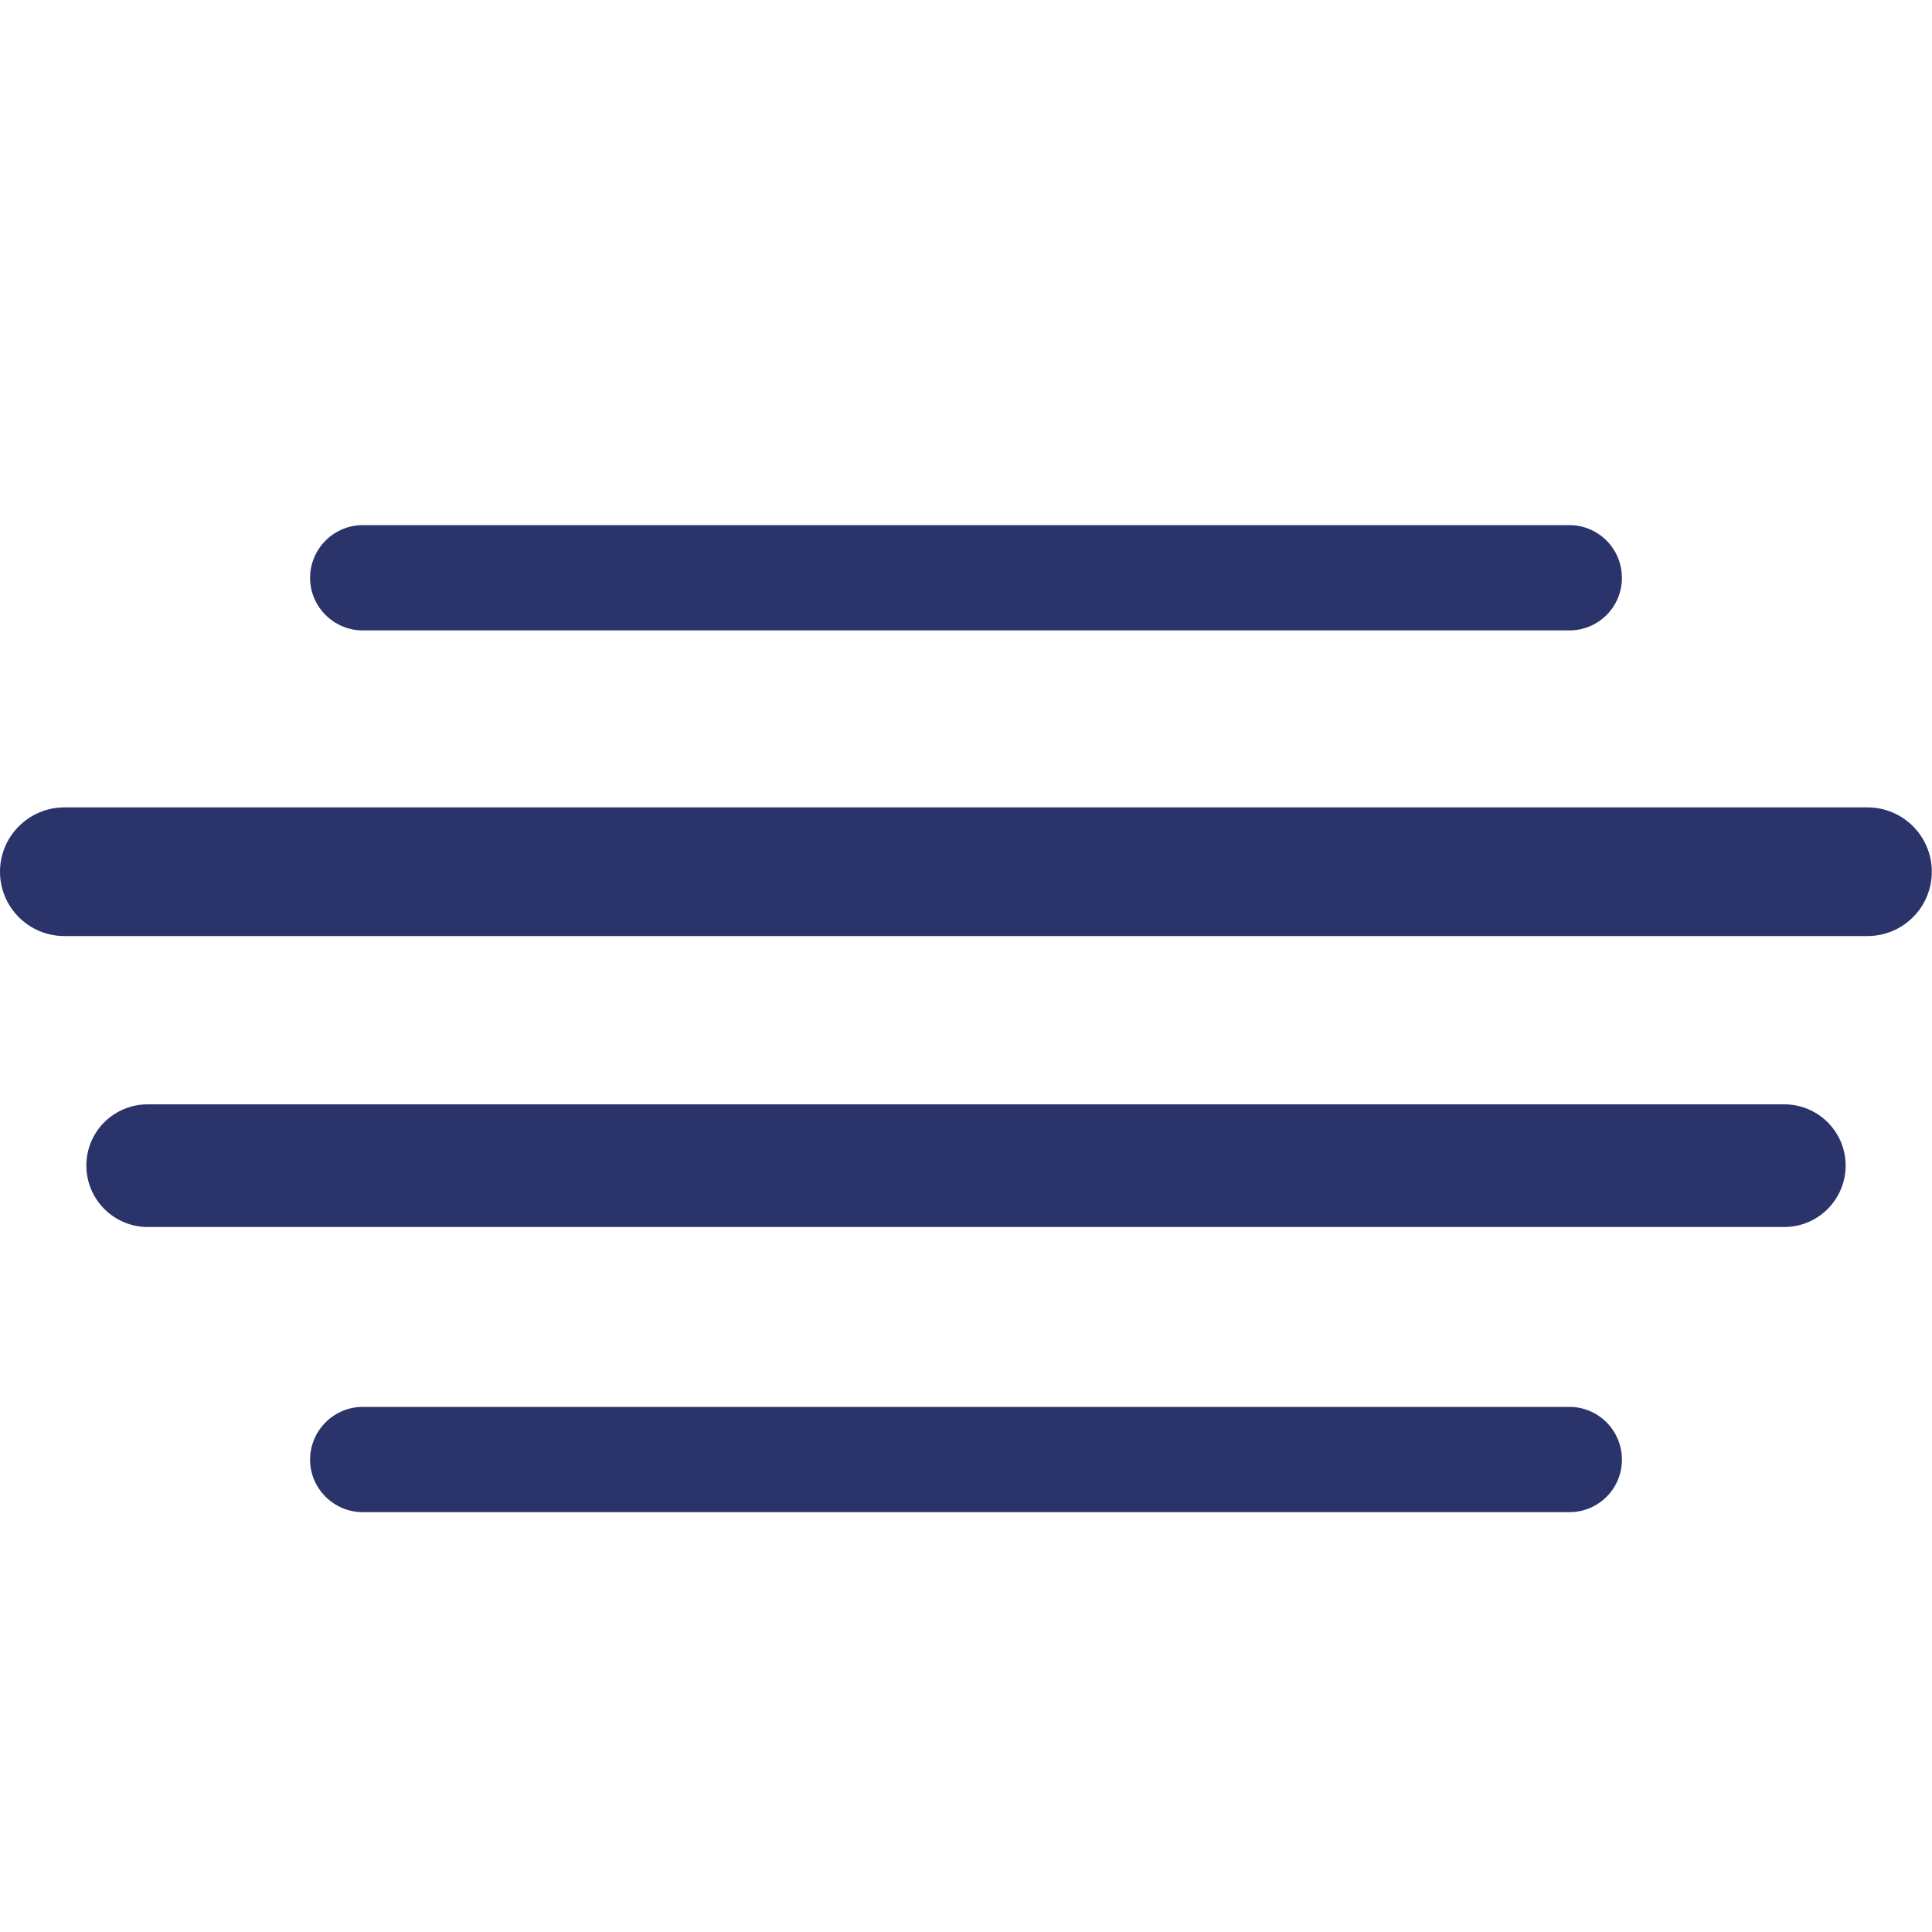 <?xml version="1.0" encoding="UTF-8"?>
<svg xmlns="http://www.w3.org/2000/svg" version="1.1" viewBox="0 0 100 100">
  <defs>
    <style>
      .cls-1 {
        fill: #2b346a;
      }
    </style>
  </defs>
  <!-- Generator: Adobe Illustrator 28.6.0, SVG Export Plug-In . SVG Version: 1.2.0 Build 709)  -->
  <g>
    <g id="Layer_1">
      <g id="fog">
        <path class="cls-1" d="M81.23,32.63H18.78c-1.5,0-2.73-1.22-2.73-2.72s1.22-2.73,2.73-2.73h62.45c1.5,0,2.72,1.22,2.72,2.73s-1.22,2.72-2.72,2.72Z"/>
        <path class="cls-1" d="M96.67,48.45H3.33c-1.84,0-3.33-1.49-3.33-3.33s1.5-3.33,3.33-3.33h93.33c1.84,0,3.33,1.49,3.33,3.33s-1.49,3.33-3.33,3.33Z"/>
        <path class="cls-1" d="M92.35,63.51H7.65c-1.75,0-3.18-1.42-3.18-3.18s1.42-3.17,3.18-3.17h84.7c1.76,0,3.18,1.42,3.18,3.17s-1.42,3.18-3.18,3.18Z"/>
        <path class="cls-1" d="M81.23,78.27H18.78c-1.5,0-2.73-1.22-2.73-2.72s1.22-2.73,2.73-2.73h62.45c1.5,0,2.72,1.22,2.72,2.73s-1.22,2.72-2.72,2.72Z"/>
      </g>
    </g>
  </g>
</svg>
